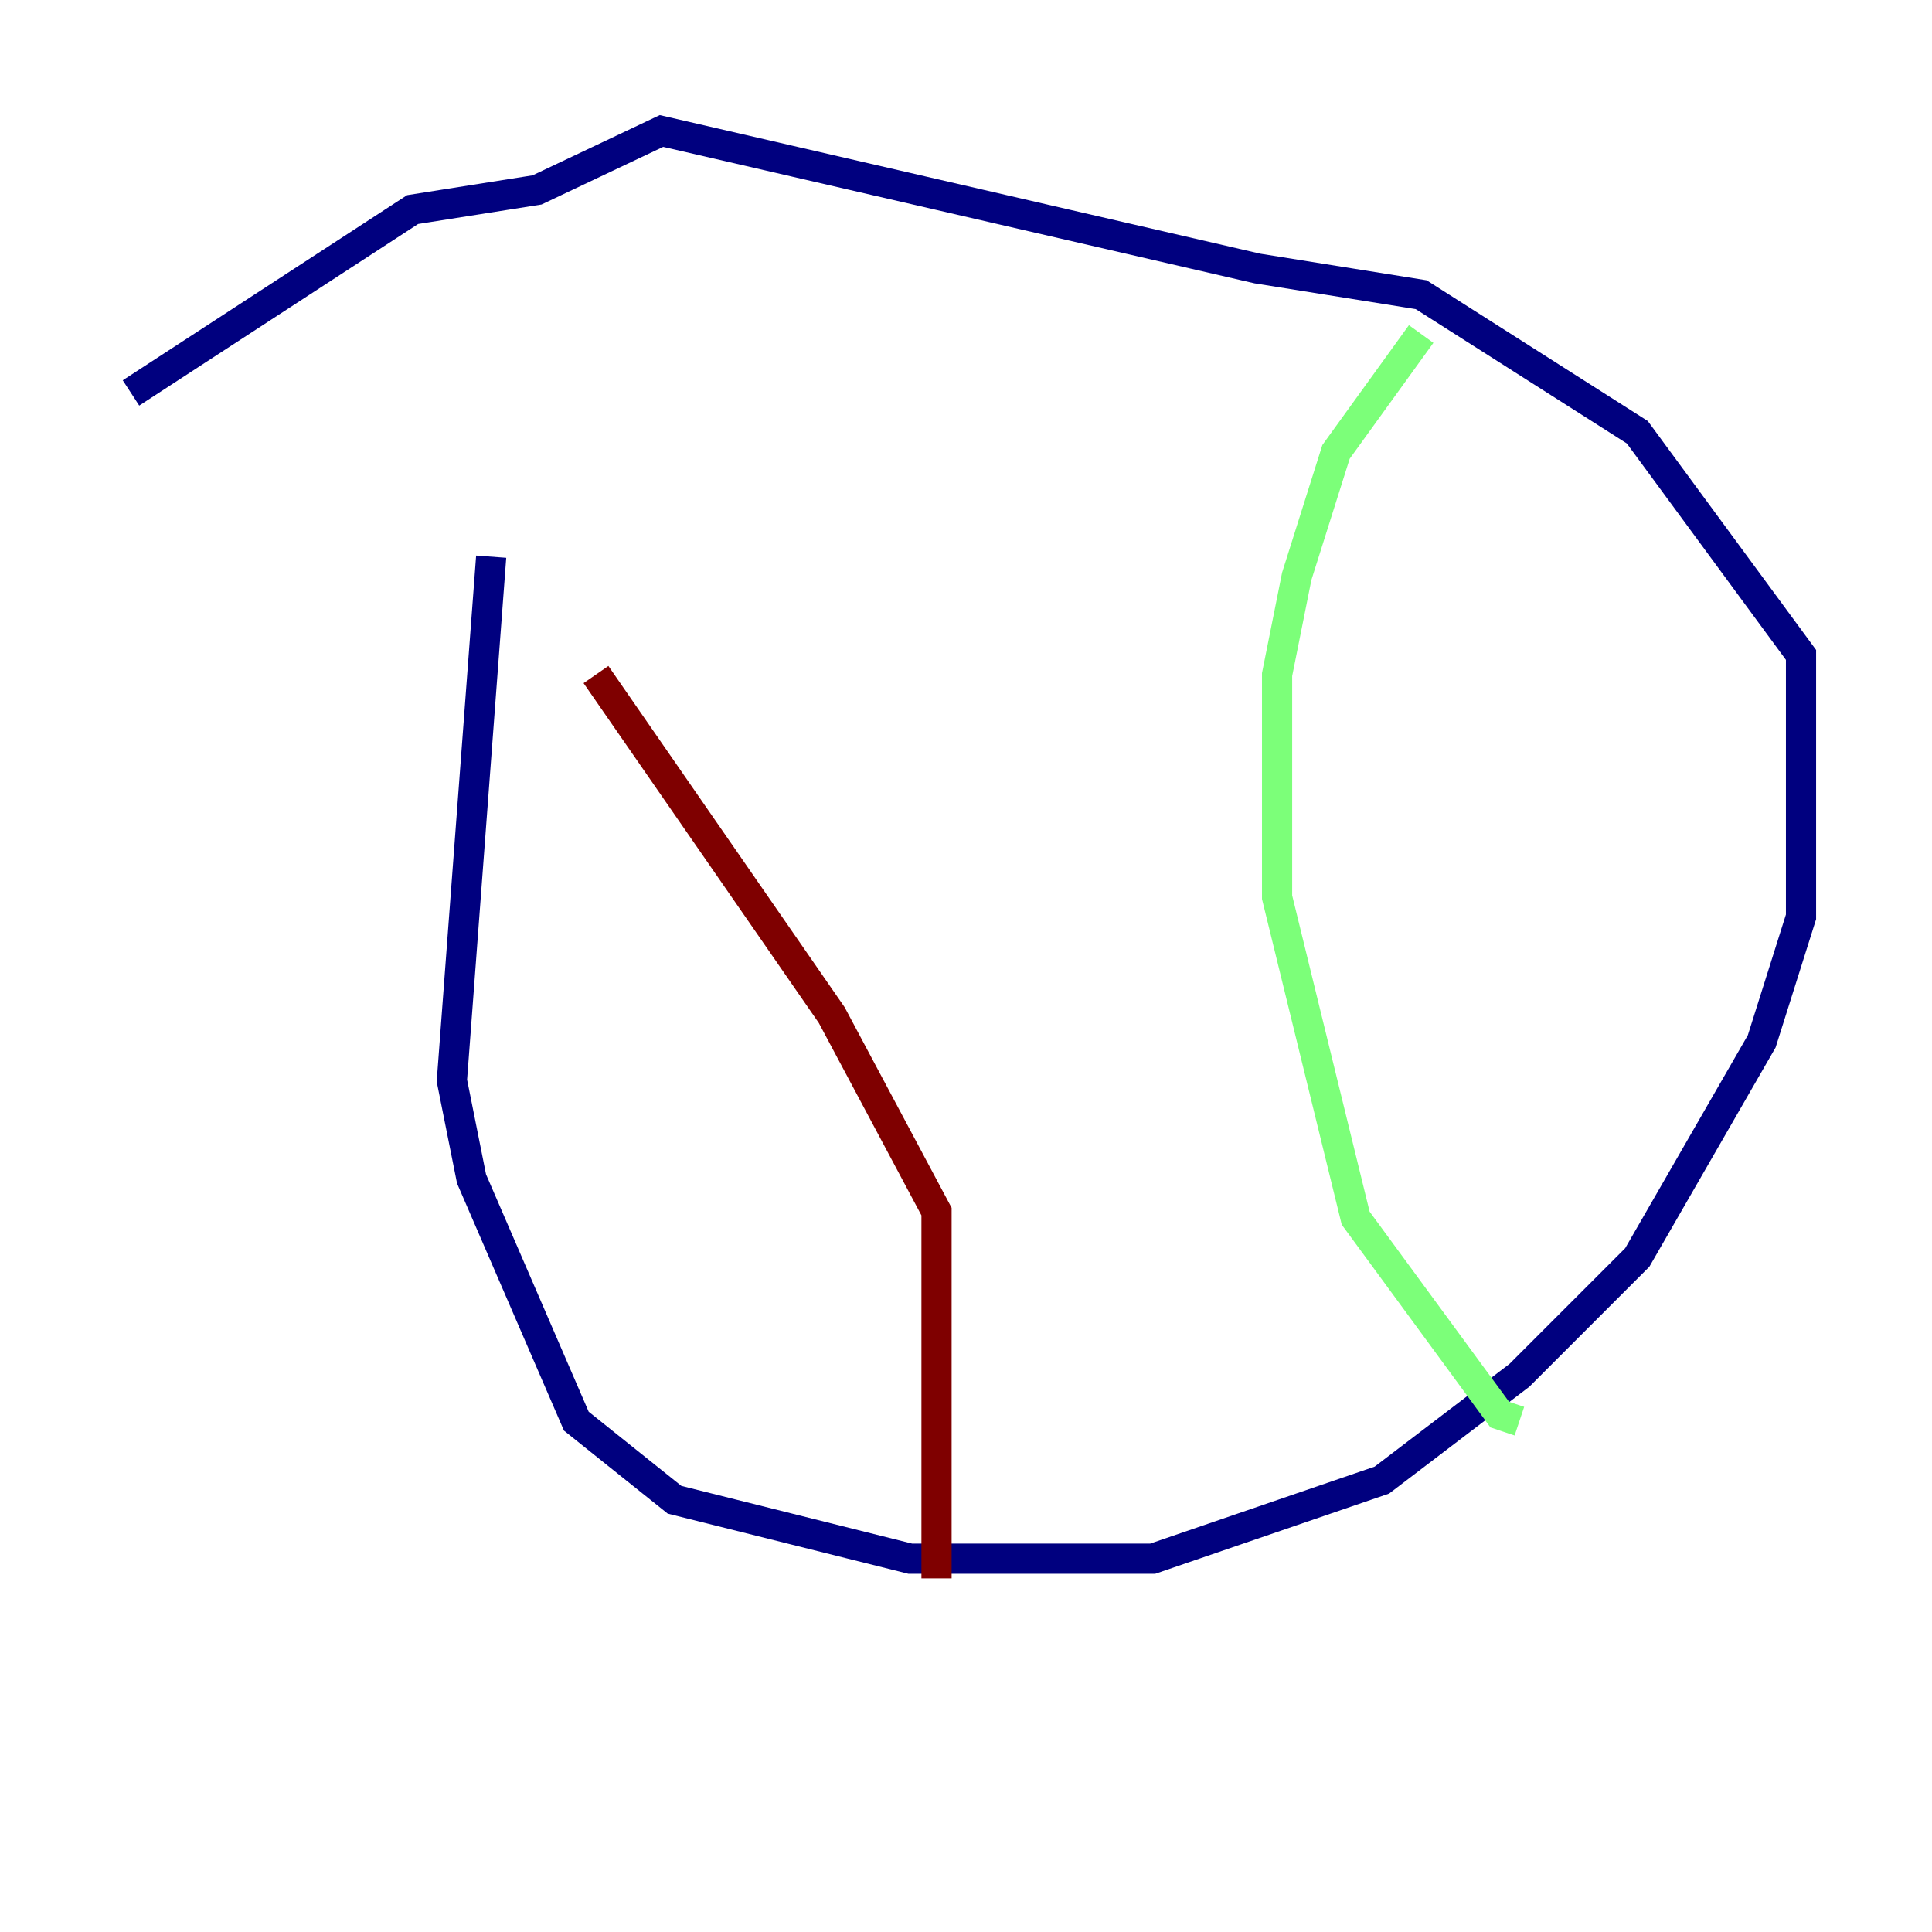 <?xml version="1.0" encoding="utf-8" ?>
<svg baseProfile="tiny" height="128" version="1.2" viewBox="0,0,128,128" width="128" xmlns="http://www.w3.org/2000/svg" xmlns:ev="http://www.w3.org/2001/xml-events" xmlns:xlink="http://www.w3.org/1999/xlink"><defs /><polyline fill="none" points="32.542,36.881 29.939,71.593 31.241,78.102 38.183,94.156 44.691,99.363 60.312,103.268 76.366,103.268 91.552,98.061 100.664,91.119 108.475,83.308 116.719,68.99 119.322,60.746 119.322,43.39 108.475,28.637 94.156,19.525 83.308,17.79 43.824,8.678 35.58,12.583 27.336,13.885 8.678,26.034" stroke="#00007f" stroke-width="2" /><polyline fill="none" points="94.156,22.129 88.515,29.939 85.912,38.183 84.61,44.691 84.61,59.444 89.817,80.705 99.363,93.722 100.664,94.156" stroke="#7cff79" stroke-width="2" /><polyline fill="none" points="39.485,44.691 55.105,67.254 62.047,80.271 62.047,104.57" stroke="#7f0000" stroke-width="2" /></svg>